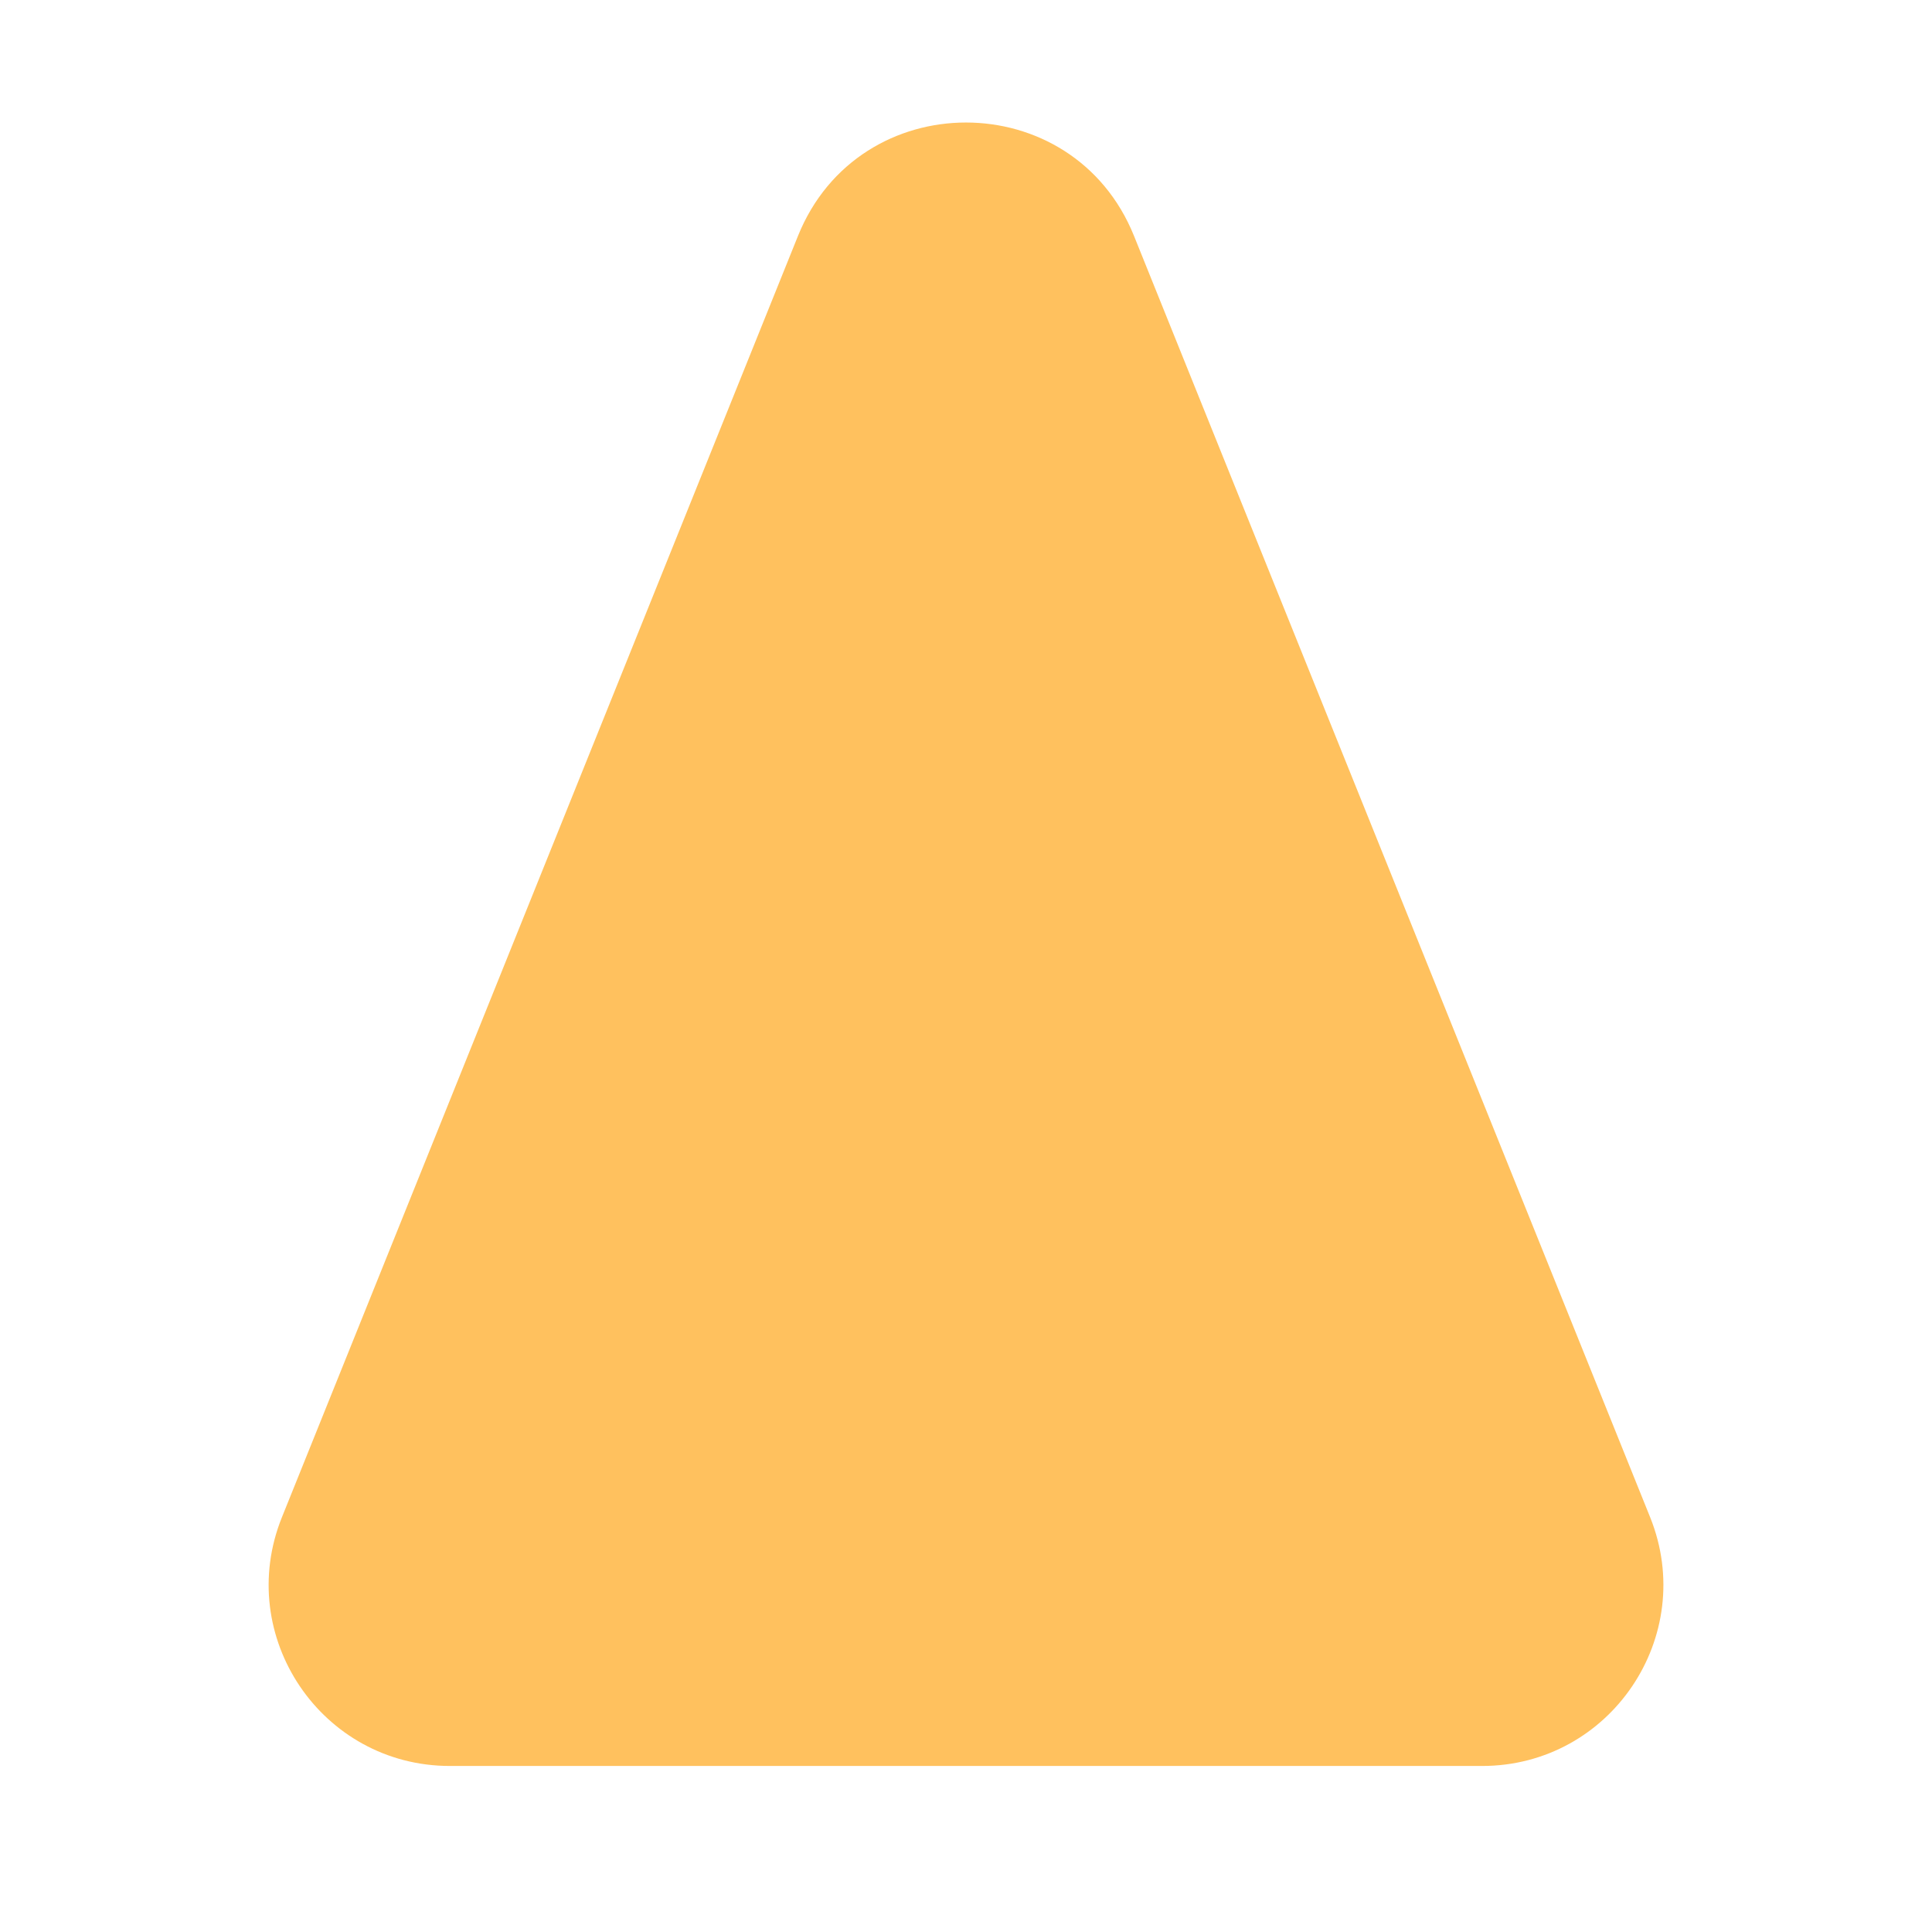 <svg width="32" height="32" viewBox="0 0 32 32" fill="none" xmlns="http://www.w3.org/2000/svg">
<g clip-path="url(#clip0_5_20)">
<path d="M13.217 3.908C14.226 1.403 17.773 1.403 18.783 3.908L27.331 25.129C28.125 27.101 26.673 29.25 24.548 29.25H7.452C5.327 29.25 3.875 27.101 4.67 25.129L13.217 3.908Z" fill="#FFC15E"/>
</g>
<defs>
<clipPath id="clip0_5_20">
<rect width="32" height="32" fill="white"/>
</clipPath>
</defs>
</svg>
